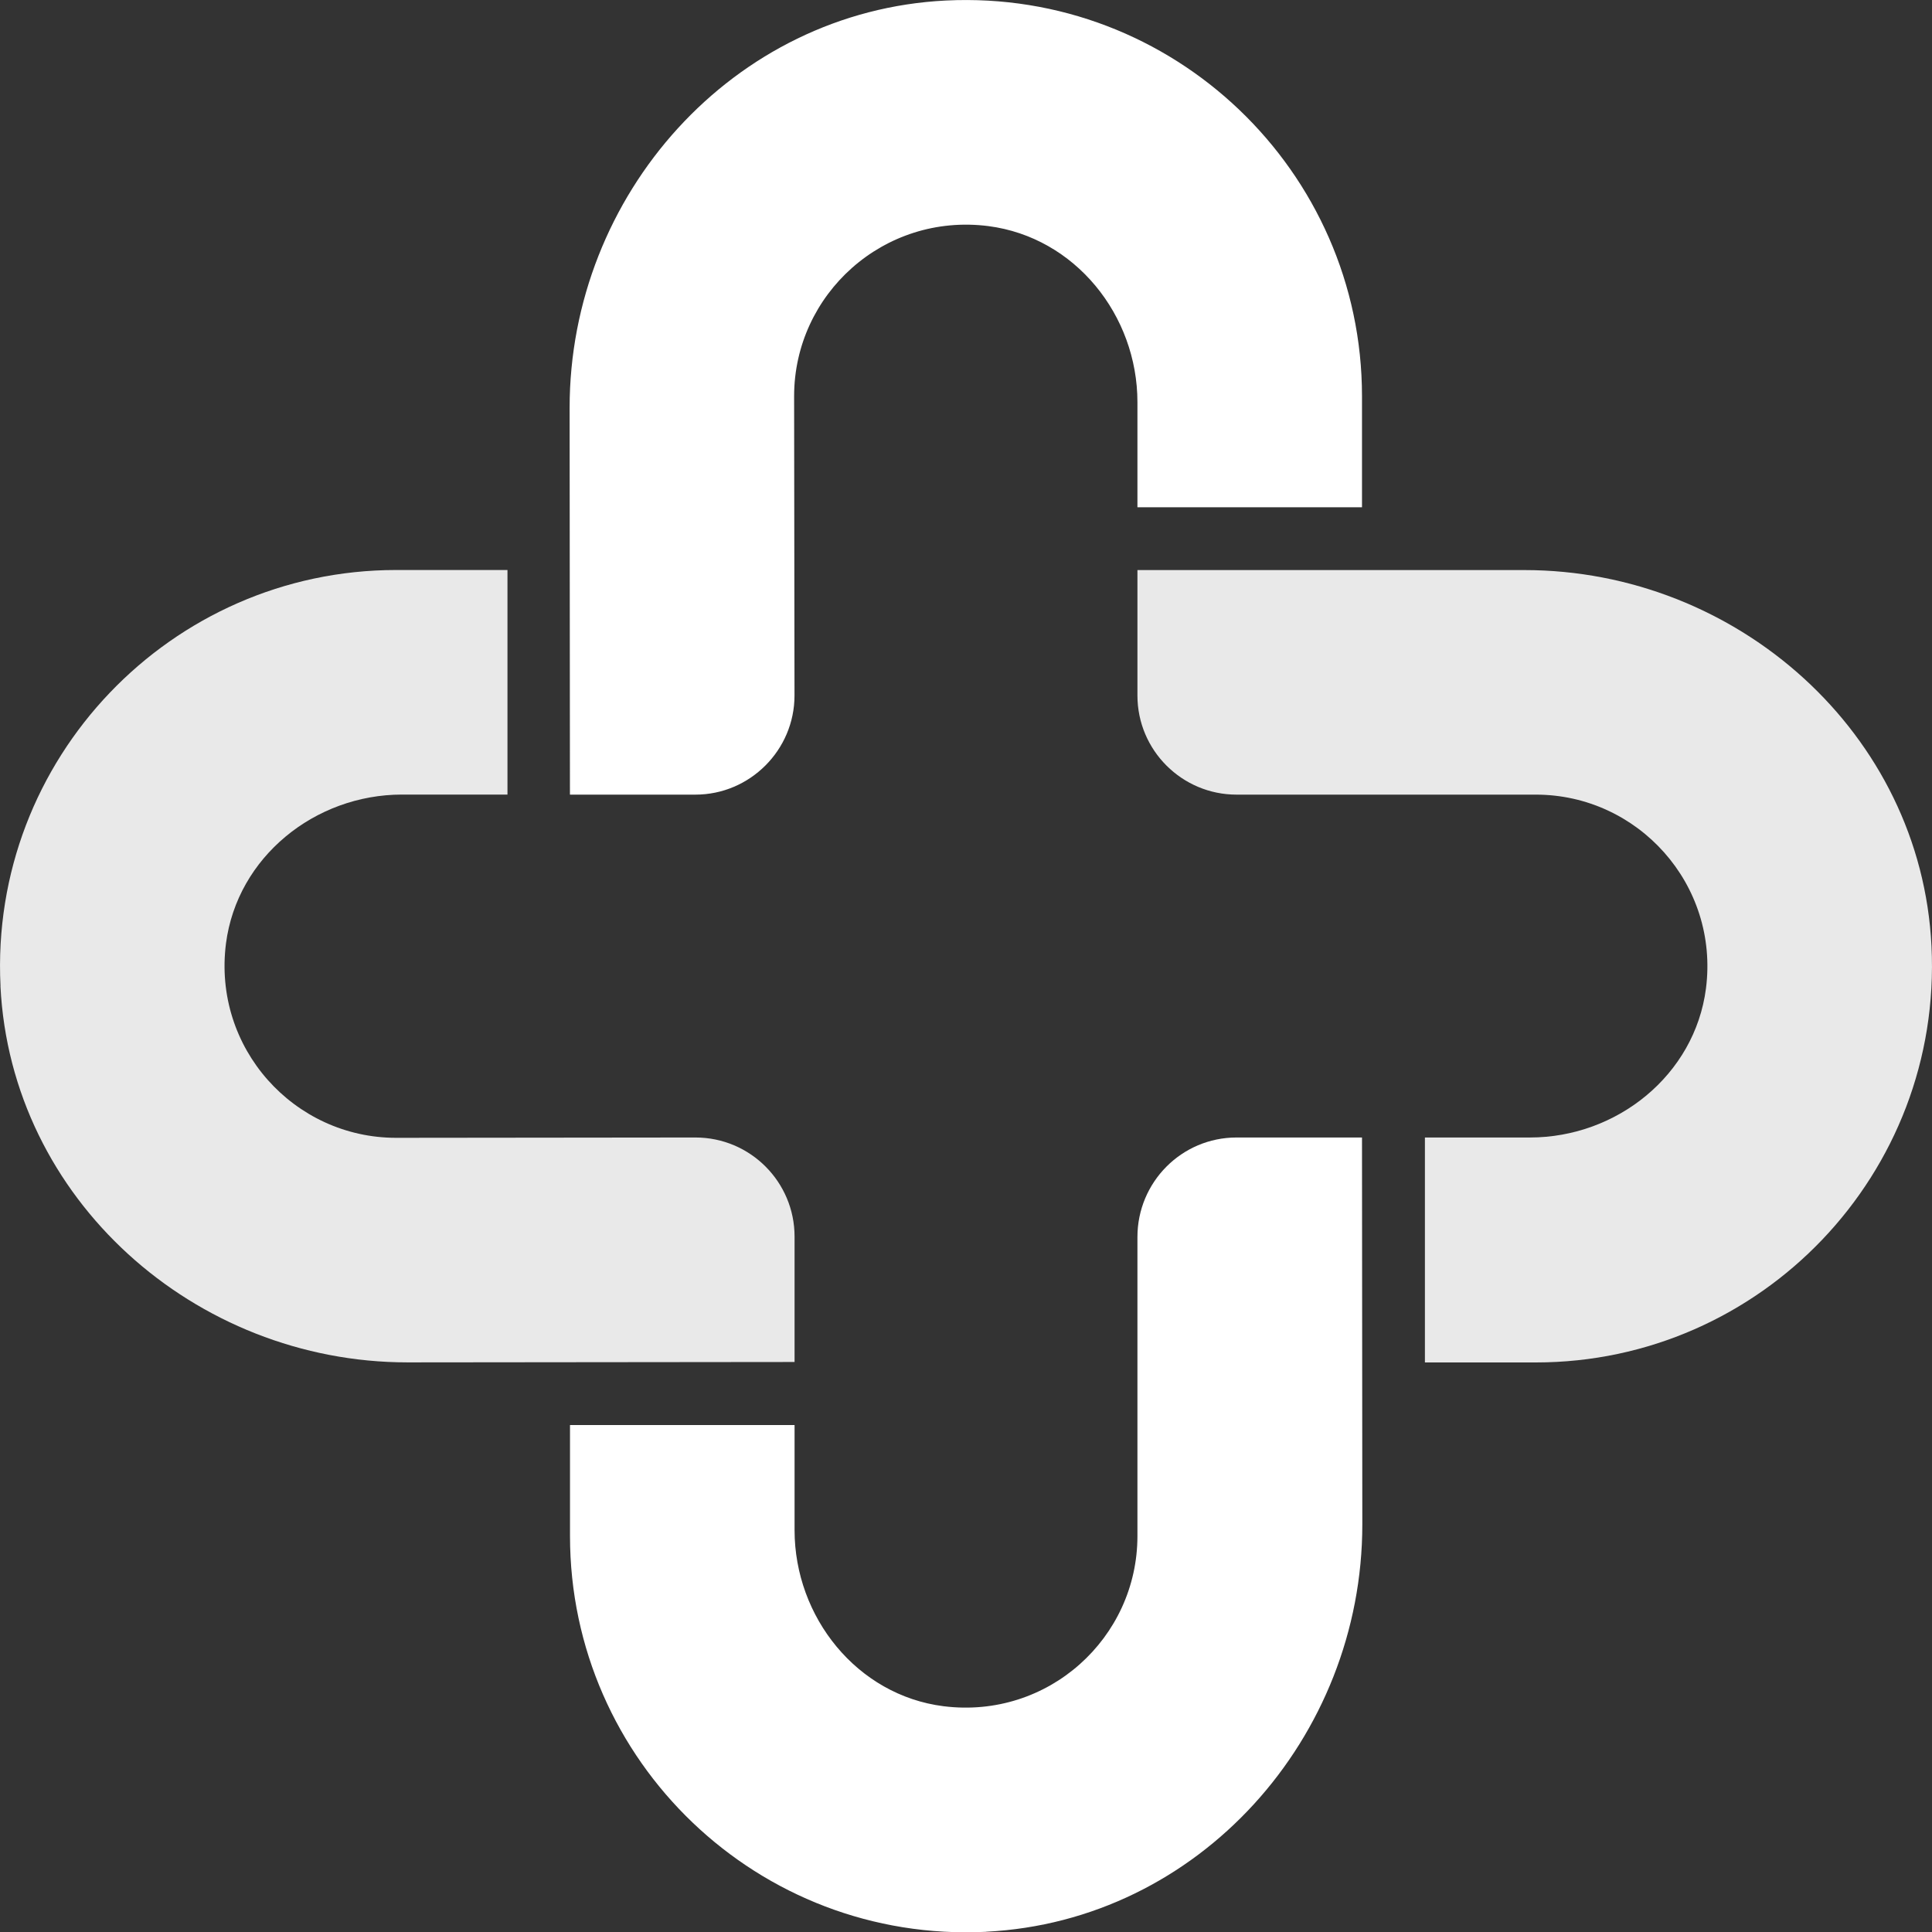 <svg width="30" height="30" viewBox="0 0 30 30" fill="none" xmlns="http://www.w3.org/2000/svg">
<rect x="0" y="0" width="30" height="30" fill="#333333" stroke="none"/>
<path fill-rule="evenodd" clip-rule="evenodd" d="M0.007 15.312C0.17 18.619 3.024 21.155 6.33 21.155L12.338 21.149V19.202C12.338 18.355 11.651 17.663 10.799 17.663L6.15 17.668C4.567 17.668 3.301 16.277 3.509 14.65C3.683 13.309 4.89 12.338 6.243 12.338H7.88V8.851H6.151C2.659 8.851 -0.167 11.781 0.008 15.312H0.007Z" fill="#E9E9E9"/>
<path fill-rule="evenodd" clip-rule="evenodd" d="M29.992 14.69C29.83 11.389 26.975 8.852 23.669 8.852H17.662V10.799C17.662 11.652 18.355 12.339 19.201 12.339H23.849C25.432 12.339 26.698 13.73 26.49 15.35C26.316 16.693 25.109 17.663 23.756 17.663H22.126V21.156H23.849C27.342 21.156 30.167 18.226 29.992 14.69Z" fill="#E9E9E9"/>
<path fill-rule="evenodd" clip-rule="evenodd" d="M14.688 0.008C11.382 0.172 8.845 3.025 8.845 6.332L8.85 12.339H10.798C11.645 12.339 12.337 11.646 12.337 10.8L12.331 6.152C12.331 4.569 13.722 3.303 15.349 3.511C16.691 3.685 17.662 4.892 17.662 6.245V7.877H21.149V6.152C21.149 2.659 18.22 -0.166 14.688 0.008Z" fill="white"/>
<path fill-rule="evenodd" clip-rule="evenodd" d="M15.311 29.996C18.617 29.83 21.154 26.983 21.154 23.671L21.149 17.663H19.201C18.349 17.663 17.662 18.356 17.662 19.208V23.852C17.662 25.434 16.276 26.699 14.65 26.494C13.309 26.324 12.338 25.111 12.338 23.76V22.128H8.851V23.852C8.851 27.349 11.775 30.171 15.312 29.997L15.311 29.996Z" fill="white"/>
</svg>
